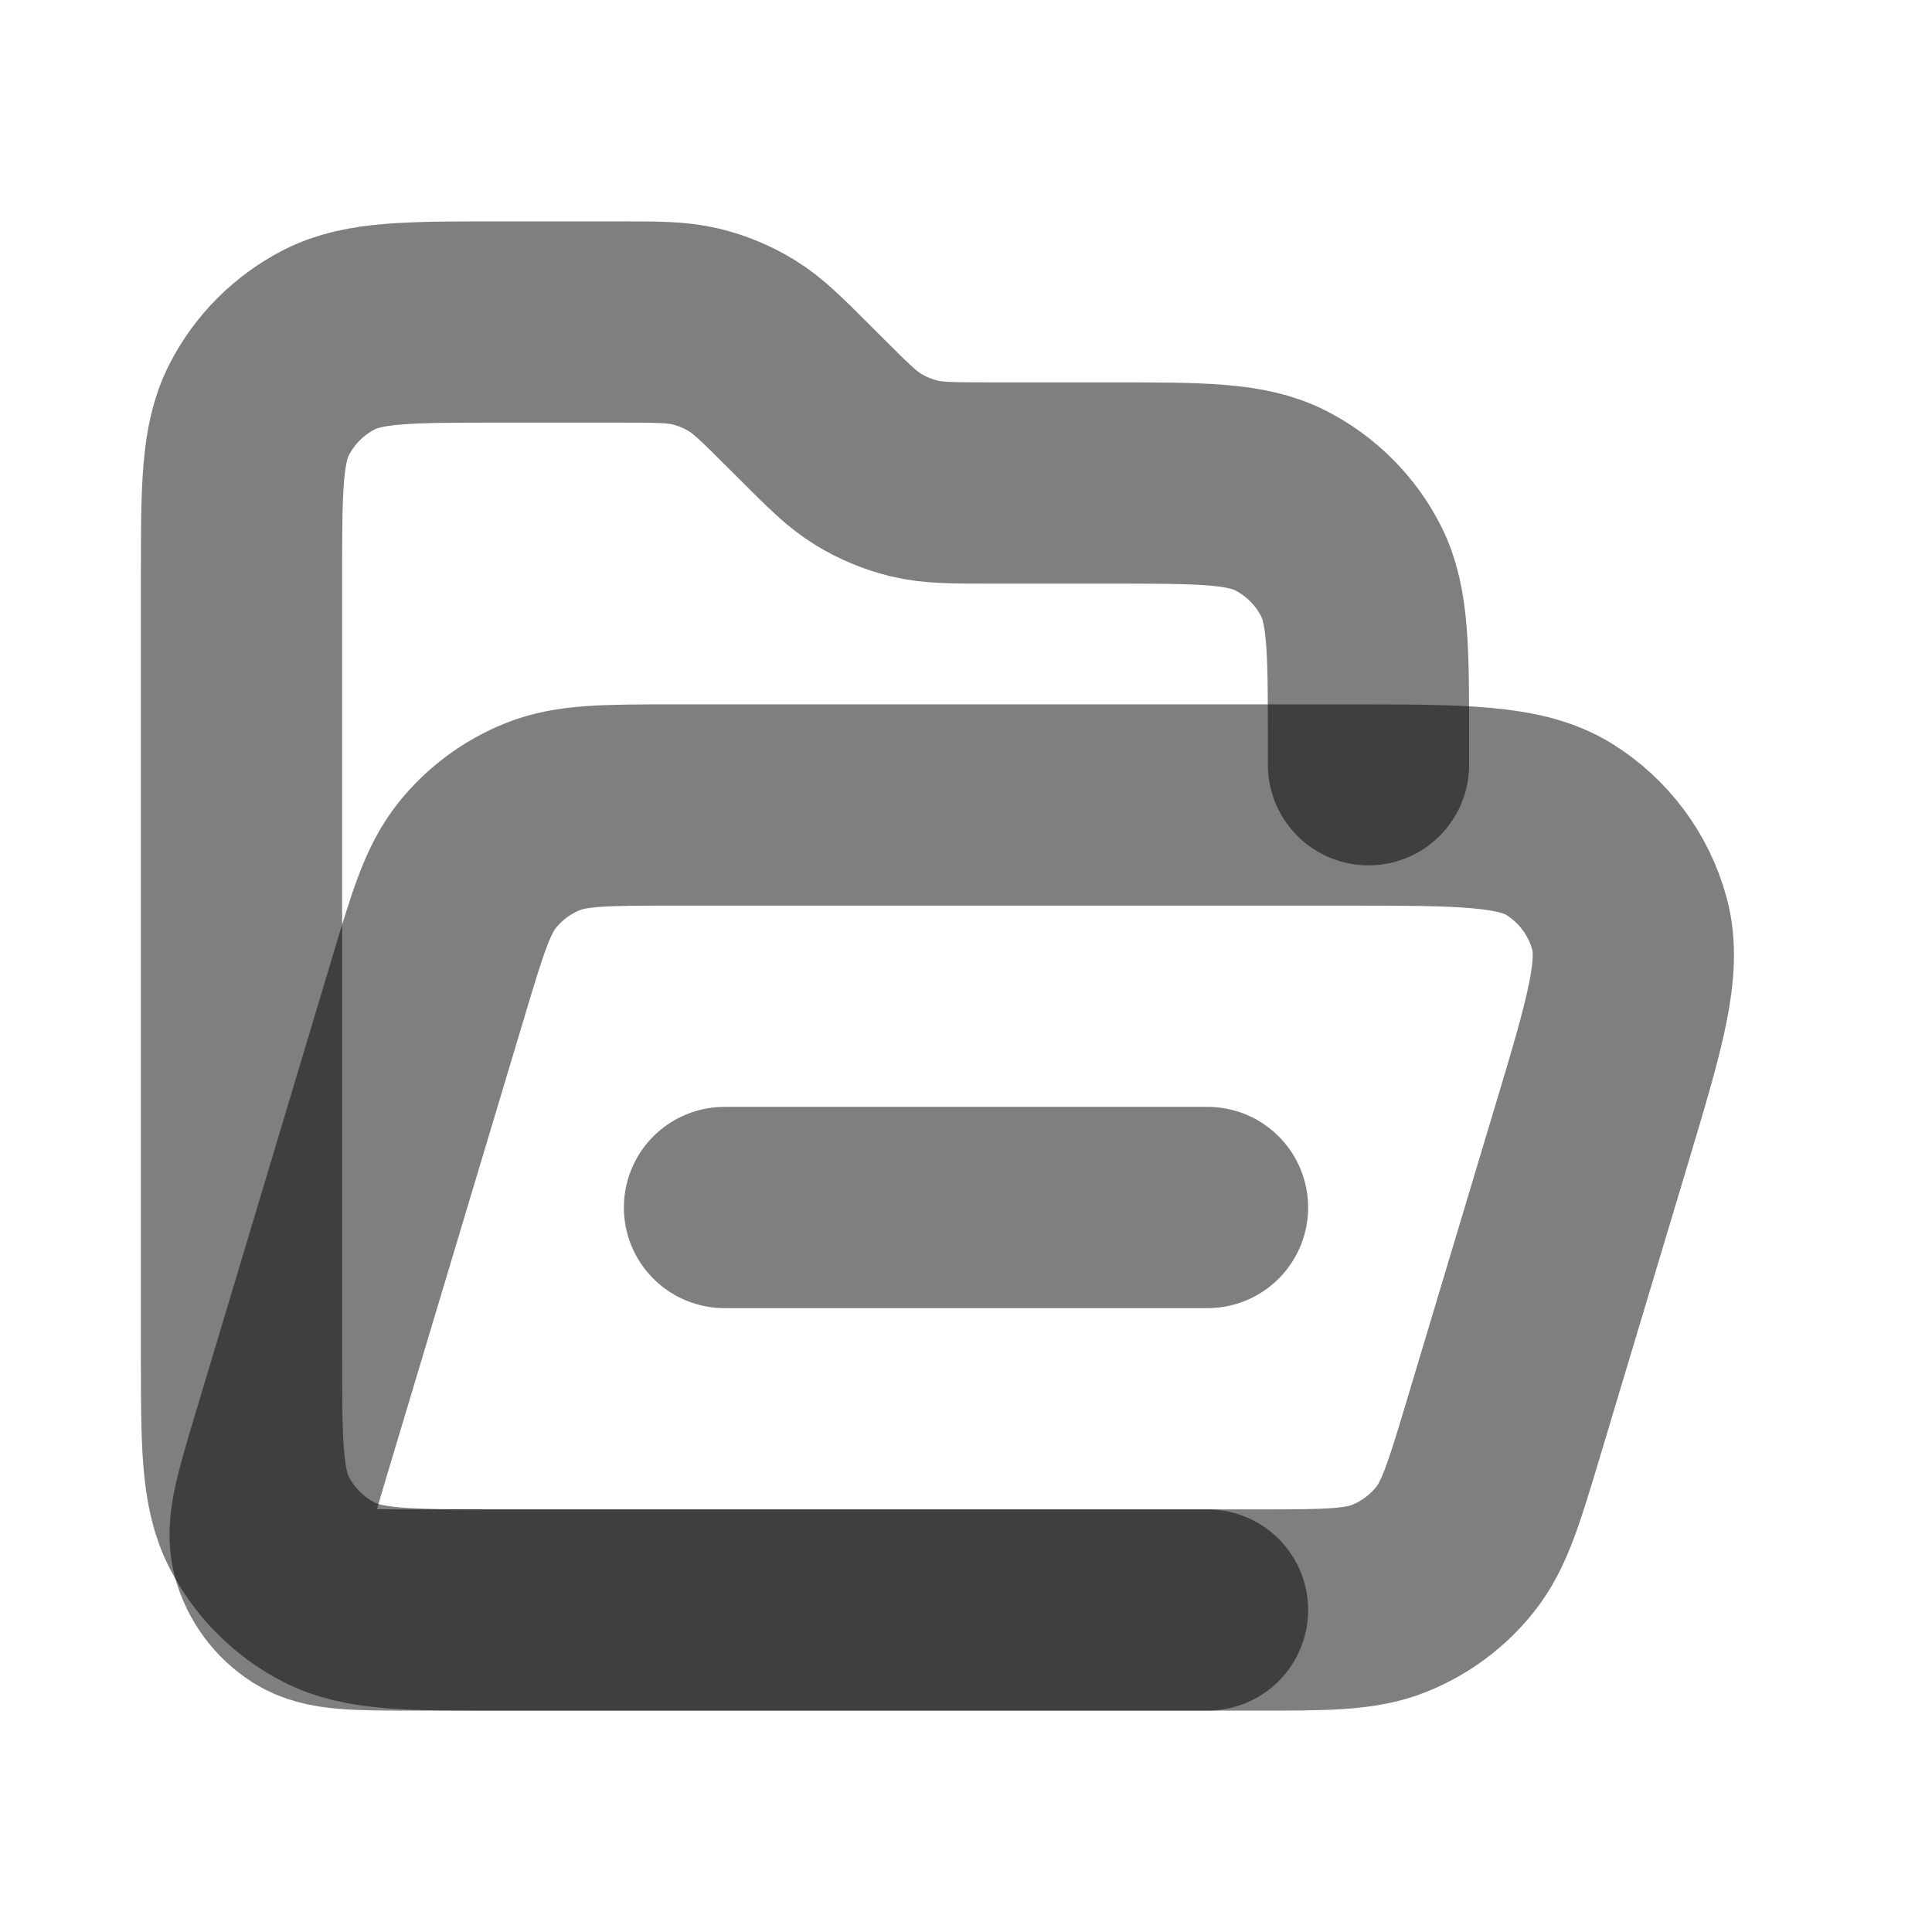 <svg width="24" height="24" viewBox="0 0 24 24" fill="none" xmlns="http://www.w3.org/2000/svg"><path d="M15 20H6.2C5.08 20 4.52 20 4.092 19.782C3.716 19.59 3.41 19.284 3.218 18.908C3 18.48 3 17.92 3 16.8V7.2C3 6.08 3 5.52 3.218 5.092C3.41 4.716 3.716 4.41 4.092 4.218C4.52 4 5.08 4 6.2 4H7.675C8.164 4 8.408 4 8.638 4.055C8.843 4.104 9.038 4.185 9.217 4.295C9.418 4.418 9.591 4.591 9.937 4.937L10.063 5.063C10.409 5.409 10.582 5.582 10.783 5.705C10.962 5.815 11.158 5.896 11.361 5.945C11.592 6 11.836 6 12.325 6H13.8C14.92 6 15.48 6 15.908 6.218C16.284 6.41 16.59 6.716 16.782 7.092C17 7.52 17 8.08 17 9.2V9.5" stroke="currentColor" stroke-opacity="0.5" stroke-width="2.5" stroke-linecap="round"/><path d="M5.316 12.28C5.561 11.462 5.684 11.053 5.927 10.75C6.141 10.482 6.421 10.274 6.739 10.146C7.099 10 7.527 10 8.381 10H16.699C18.157 10 18.886 10 19.372 10.304C19.798 10.57 20.108 10.987 20.241 11.472C20.392 12.025 20.183 12.723 19.764 14.12L18.684 17.719C18.439 18.537 18.316 18.947 18.073 19.25C17.859 19.518 17.579 19.726 17.261 19.854C16.901 20 16.473 20 15.619 20H5.15C4.422 20 4.057 20 3.814 19.848C3.601 19.714 3.446 19.506 3.38 19.264C3.304 18.987 3.409 18.638 3.618 17.94L5.316 12.28Z" stroke="currentColor" stroke-opacity="0.5" stroke-width="2.5"/><path d="M9 15L15 15" stroke="currentColor" stroke-opacity="0.5" stroke-width="2.5" stroke-linecap="round"/></svg> 